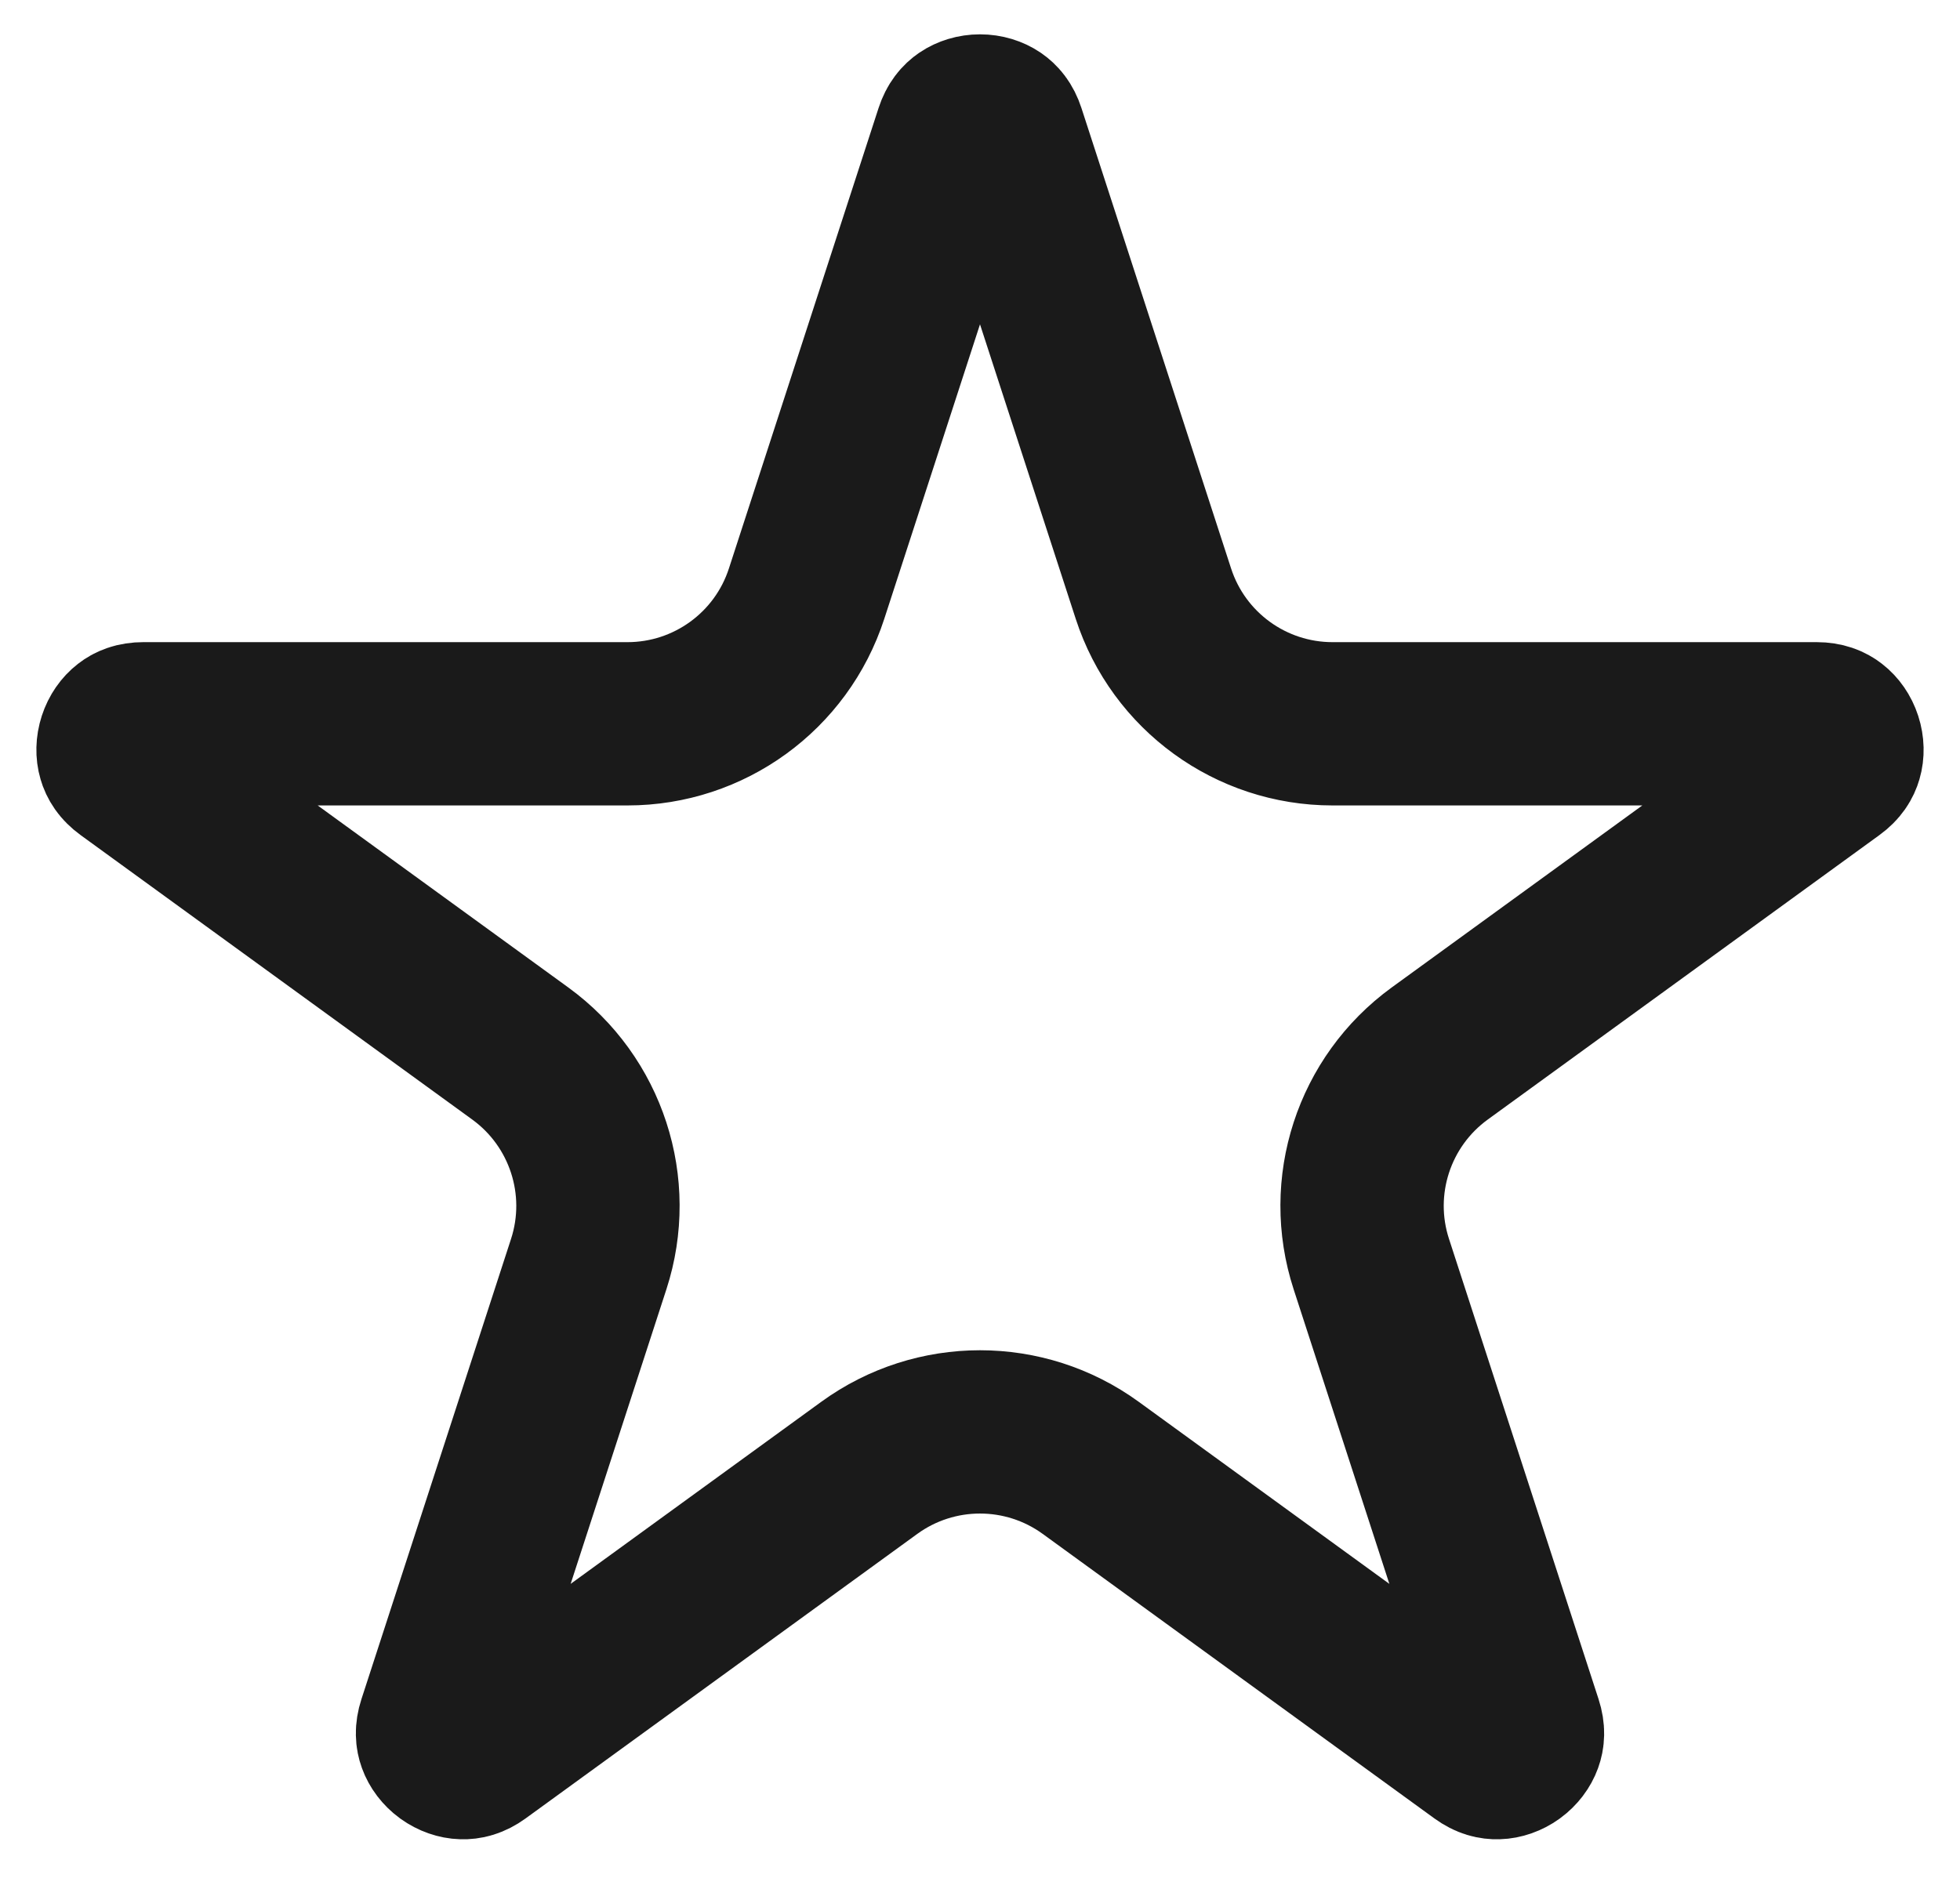 <svg width="48" height="46" viewBox="0 0 48 46" fill="none" xmlns="http://www.w3.org/2000/svg">
<path d="M23.418 3.264C23.476 3.086 23.561 2.998 23.638 2.945C23.728 2.884 23.855 2.841 24 2.841C24.145 2.841 24.272 2.884 24.362 2.945C24.439 2.998 24.524 3.086 24.582 3.264L28.247 14.543C28.864 16.443 30.635 17.73 32.633 17.73H44.492C44.679 17.73 44.79 17.783 44.864 17.841C44.95 17.907 45.029 18.014 45.074 18.152C45.119 18.291 45.118 18.424 45.087 18.529C45.061 18.619 45.004 18.727 44.852 18.837L35.258 25.807C33.642 26.982 32.965 29.064 33.583 30.964L37.247 42.242C37.305 42.42 37.288 42.542 37.256 42.63C37.219 42.733 37.142 42.841 37.025 42.927C36.907 43.012 36.78 43.052 36.671 43.055C36.577 43.058 36.456 43.037 36.305 42.927L26.711 35.956C25.095 34.782 22.905 34.782 21.289 35.956L11.695 42.927C11.543 43.037 11.423 43.058 11.329 43.055C11.22 43.052 11.093 43.012 10.975 42.927C10.858 42.841 10.781 42.733 10.744 42.63C10.712 42.542 10.695 42.42 10.753 42.242L14.418 30.964C15.035 29.064 14.358 26.982 12.742 25.807L3.148 18.837C2.997 18.727 2.939 18.619 2.913 18.529C2.882 18.424 2.881 18.291 2.926 18.152C2.971 18.014 3.05 17.907 3.136 17.841C3.21 17.783 3.321 17.73 3.508 17.73H15.367C17.365 17.73 19.136 16.443 19.753 14.543L23.418 3.264Z" stroke="#1A1A1A" stroke-width="4"/>
</svg>
